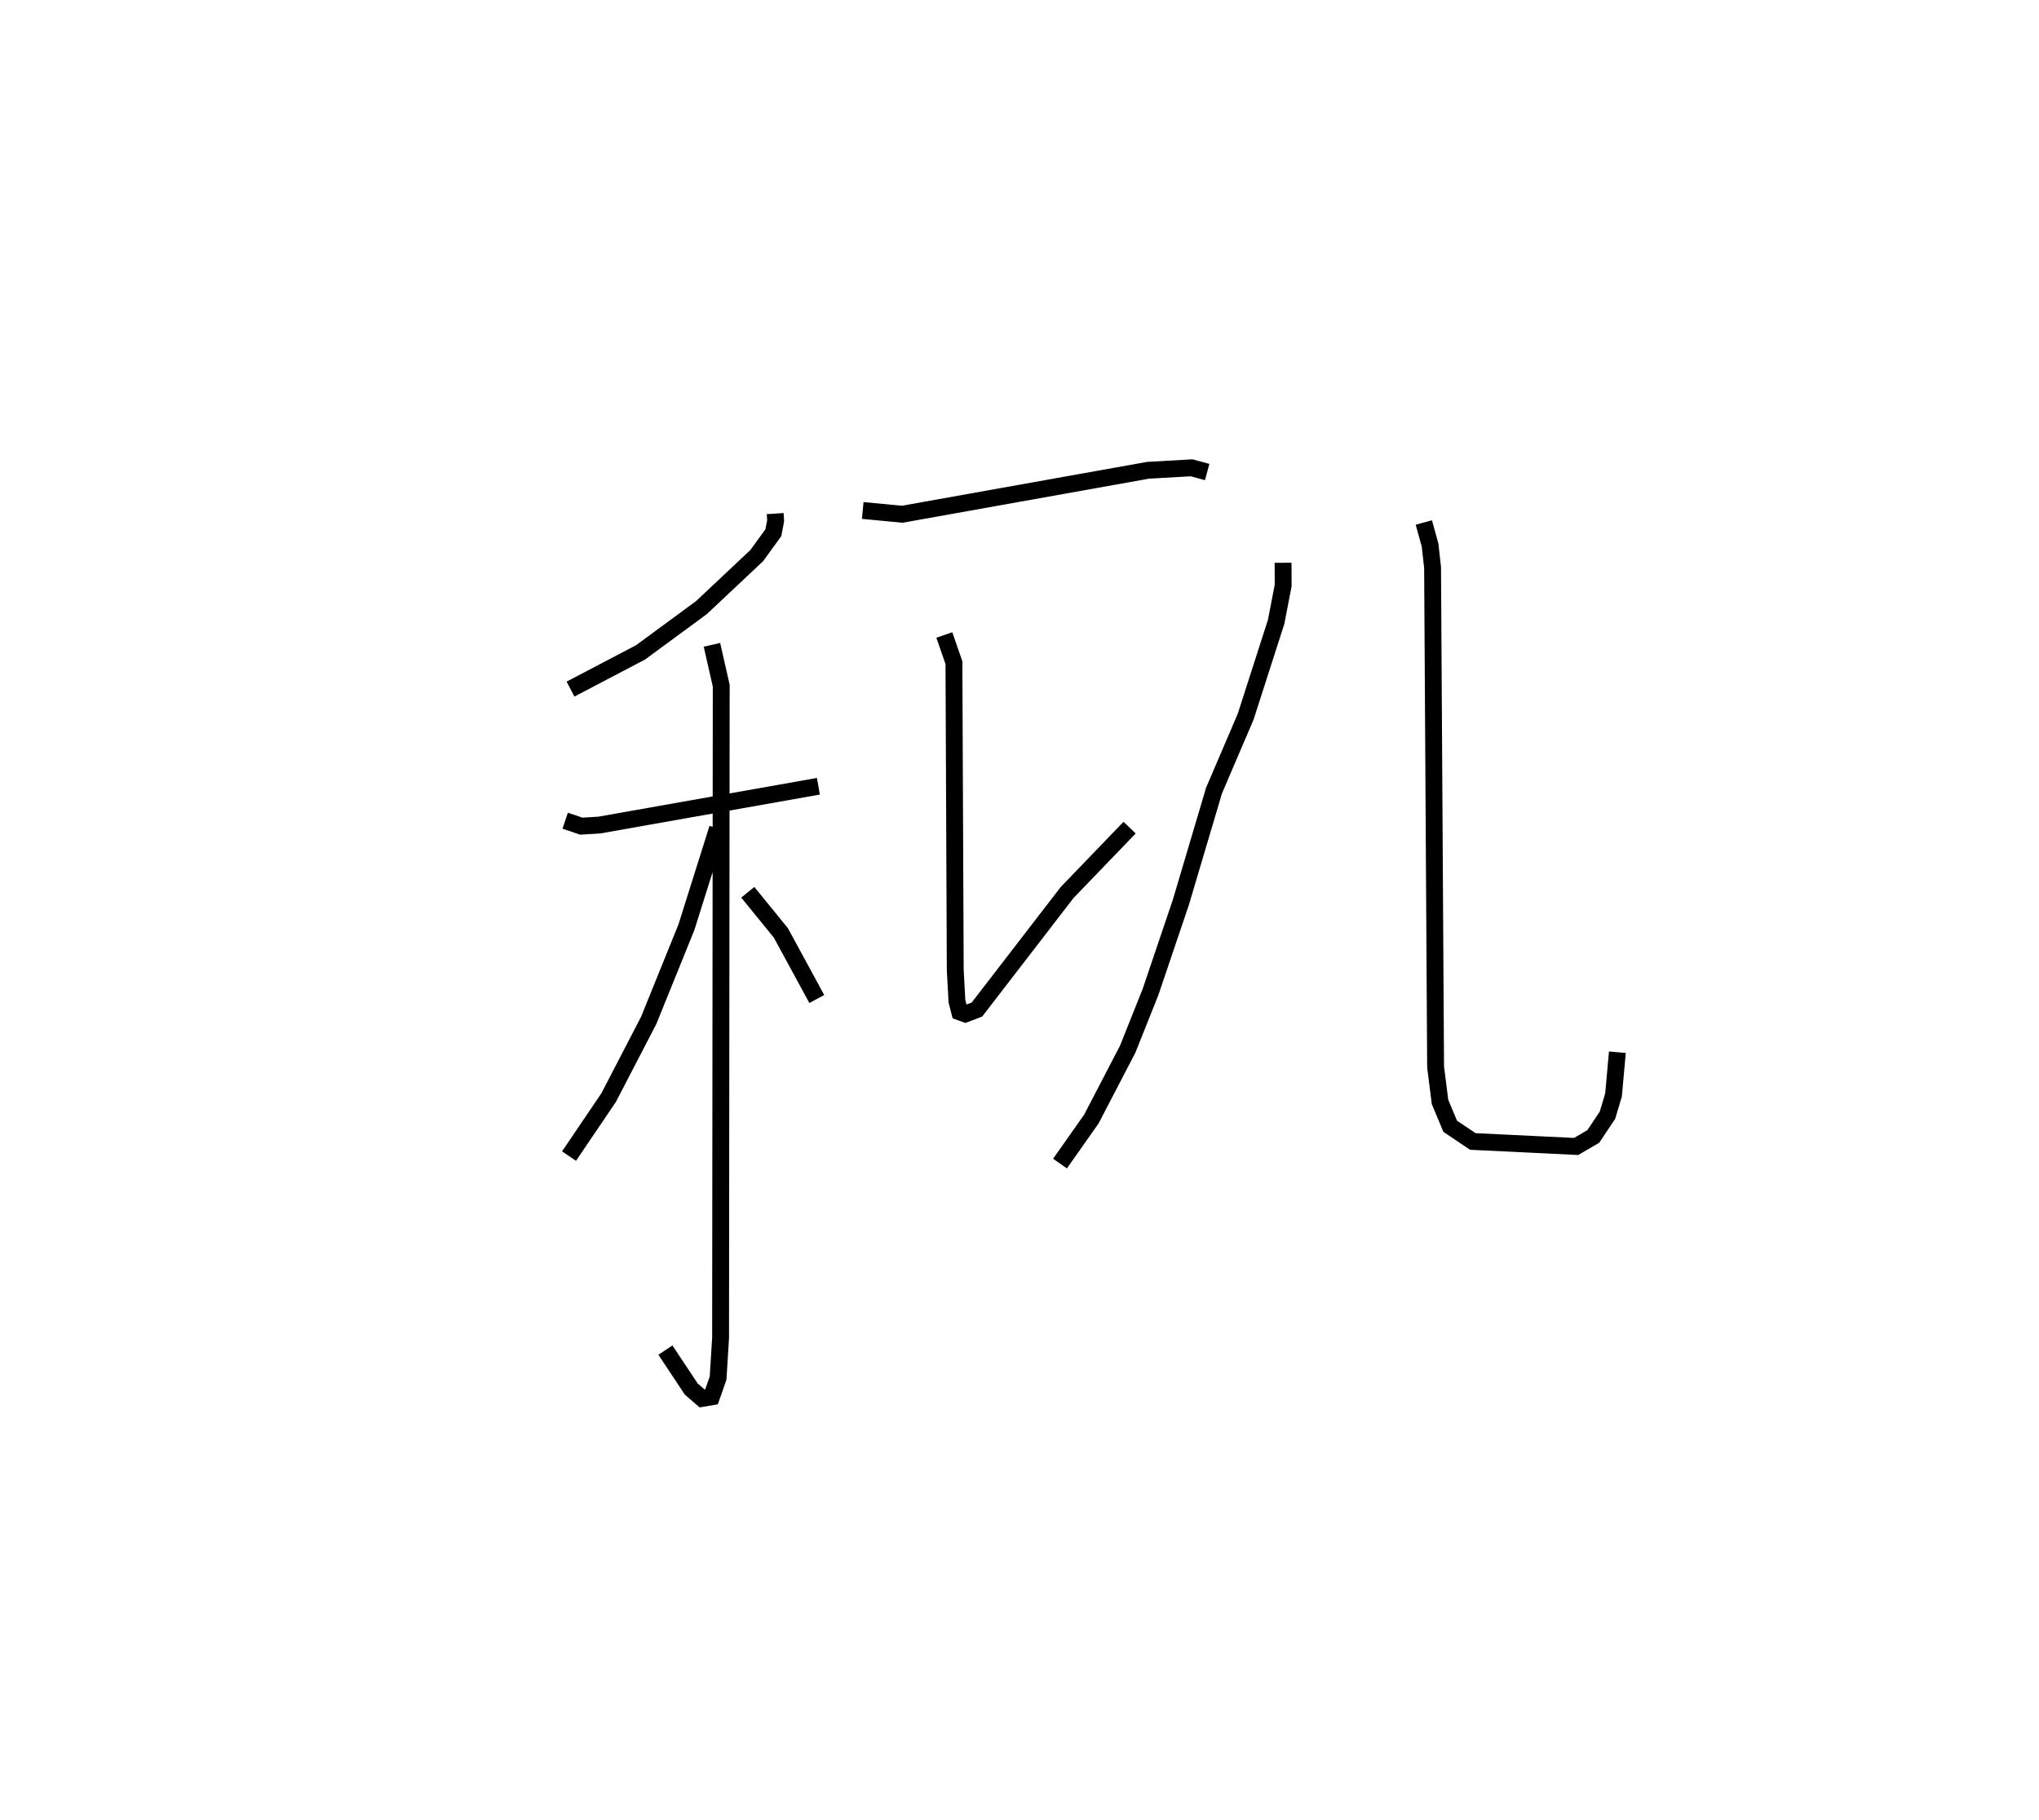 <?xml version="1.0" encoding="utf-8" ?>
<svg baseProfile="full" height="107.943" version="1.1" width="120.907" xmlns="http://www.w3.org/2000/svg" xmlns:ev="http://www.w3.org/2001/xml-events" xmlns:xlink="http://www.w3.org/1999/xlink"><defs /><rect fill="white" height="107.943" width="120.907" x="0" y="0" /><path d="M25,25 m0.0,0.0 m20.966,5.462 l0.028,0.426 -0.136,0.706 l-0.984,1.358 -3.281,3.086 l-3.61,2.655 -4.153,2.178 m-0.316,7.807 l0.957,0.322 1.064,-0.064 l12.994,-2.302 m-6.312,-8.388 l0.55,2.424 -0.038,38.668 l-0.148,2.4 -0.39,1.109 l-0.557,0.096 -0.644,-0.556 l-1.533,-2.31 m3.092,-30.946 l-1.849,5.871 -2.236,5.523 l-2.376,4.579 -2.346,3.465 m10.6,-15.647 l1.96,2.408 2.131,3.923 m2.725,-28.976 l2.341,0.224 14.572,-2.607 l2.589,-0.148 0.922,0.251 m-15.586,9.664 l0.57,1.643 0.078,18.236 l0.1,1.841 0.162,0.637 l0.336,0.121 0.686,-0.259 l5.349,-6.943 3.706,-3.85 m9.1,-15.708 l0.006,1.344 -0.417,2.159 l-1.809,5.629 -1.874,4.377 l-1.967,6.631 -1.8,5.319 l-1.351,3.387 -2.158,4.15 l-1.858,2.638 m21.575,-38.022 l0.371,1.346 0.147,1.325 l0.179,29.622 0.262,2.072 l0.604,1.445 1.342,0.901 l6.125,0.296 1.017,-0.593 l0.843,-1.262 0.358,-1.203 l0.228,-2.532 " fill="none" stroke="black" stroke-width="1" /></svg>